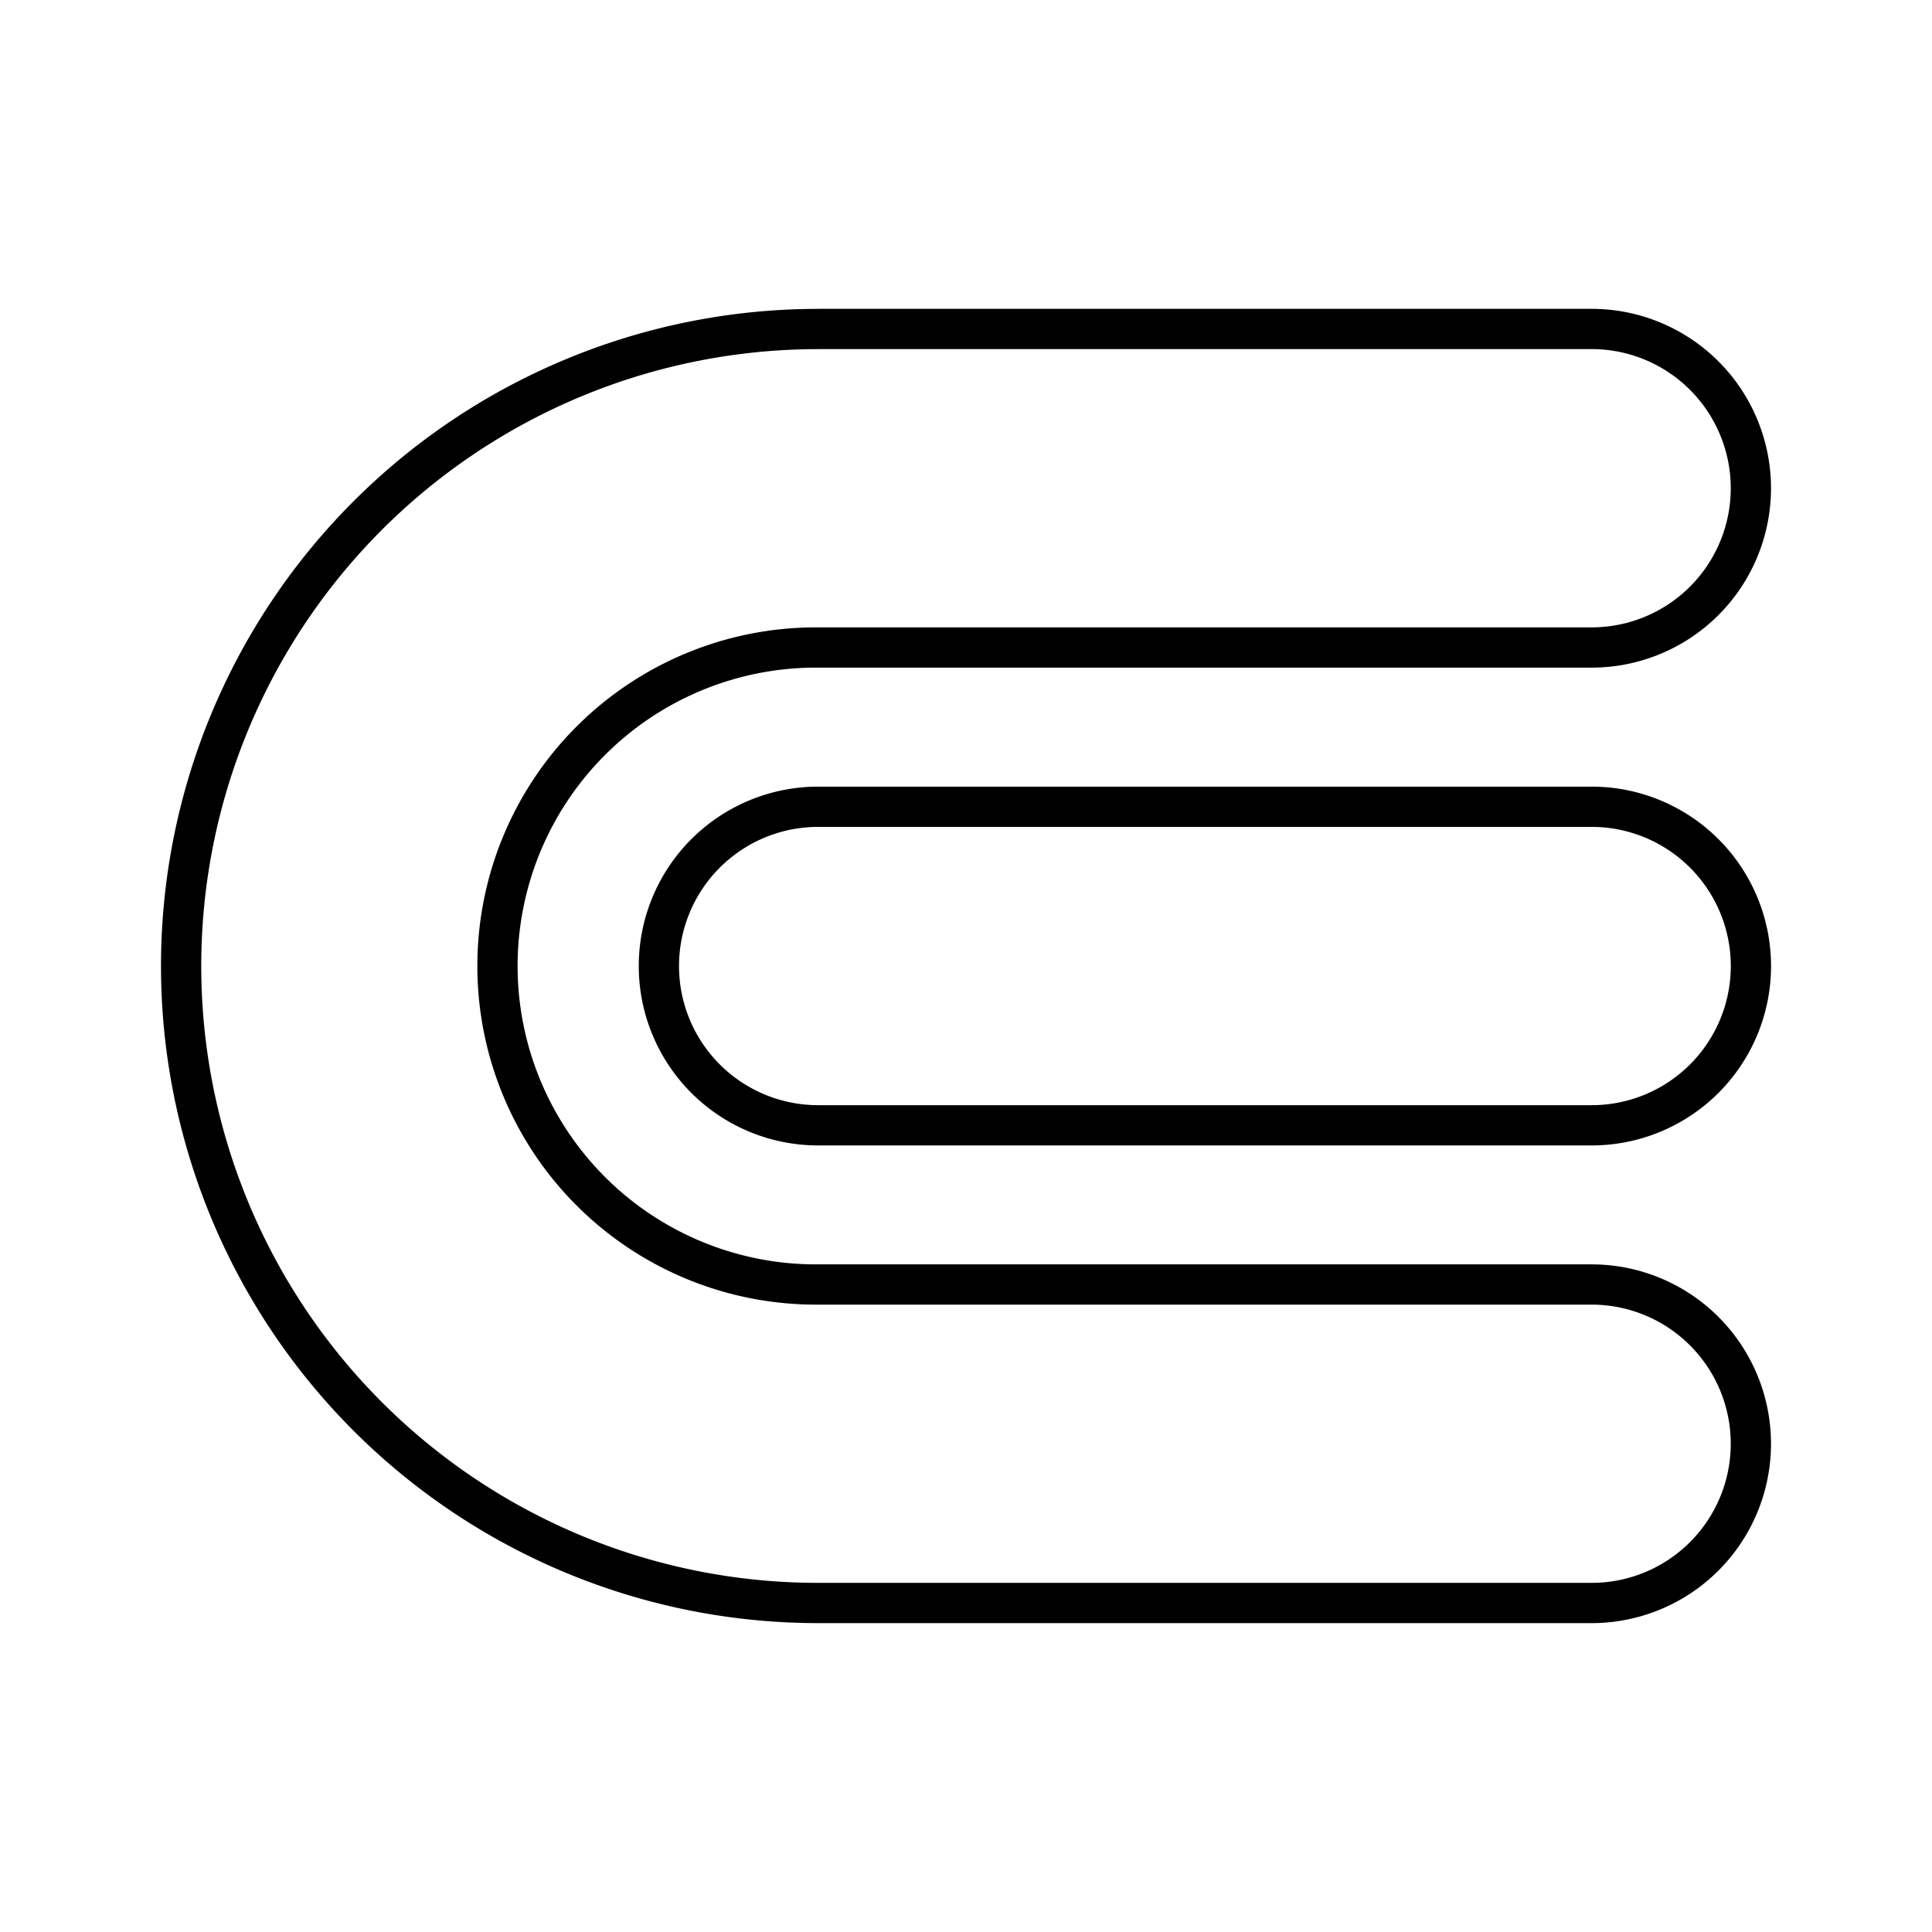 <svg viewBox="0 0 48 48" xmlns="http://www.w3.org/2000/svg"><g fill="none" stroke="#000" stroke-linecap="round" stroke-linejoin="round"><path d="m20.326 8.174a15.826 15.826 0 0 0 0 31.652h19.217a3.957 3.957 0 0 0 3.957-3.956 3.957 3.957 0 0 0 -3.957-3.957h-19.111q-.053 0-.106 0a7.913 7.913 0 0 1 -.106-15.826h.106 19.217a3.957 3.957 0 0 0 3.957-3.957 3.957 3.957 0 0 0 -3.957-3.957h-19.217z"/><path d="m20.326 20.044a3.957 3.957 0 0 0 -3.956 3.957 3.957 3.957 0 0 0 3.957 3.957h19.217a3.957 3.957 0 0 0 3.957-3.957 3.957 3.957 0 0 0 -3.957-3.957z"/></g></svg>
